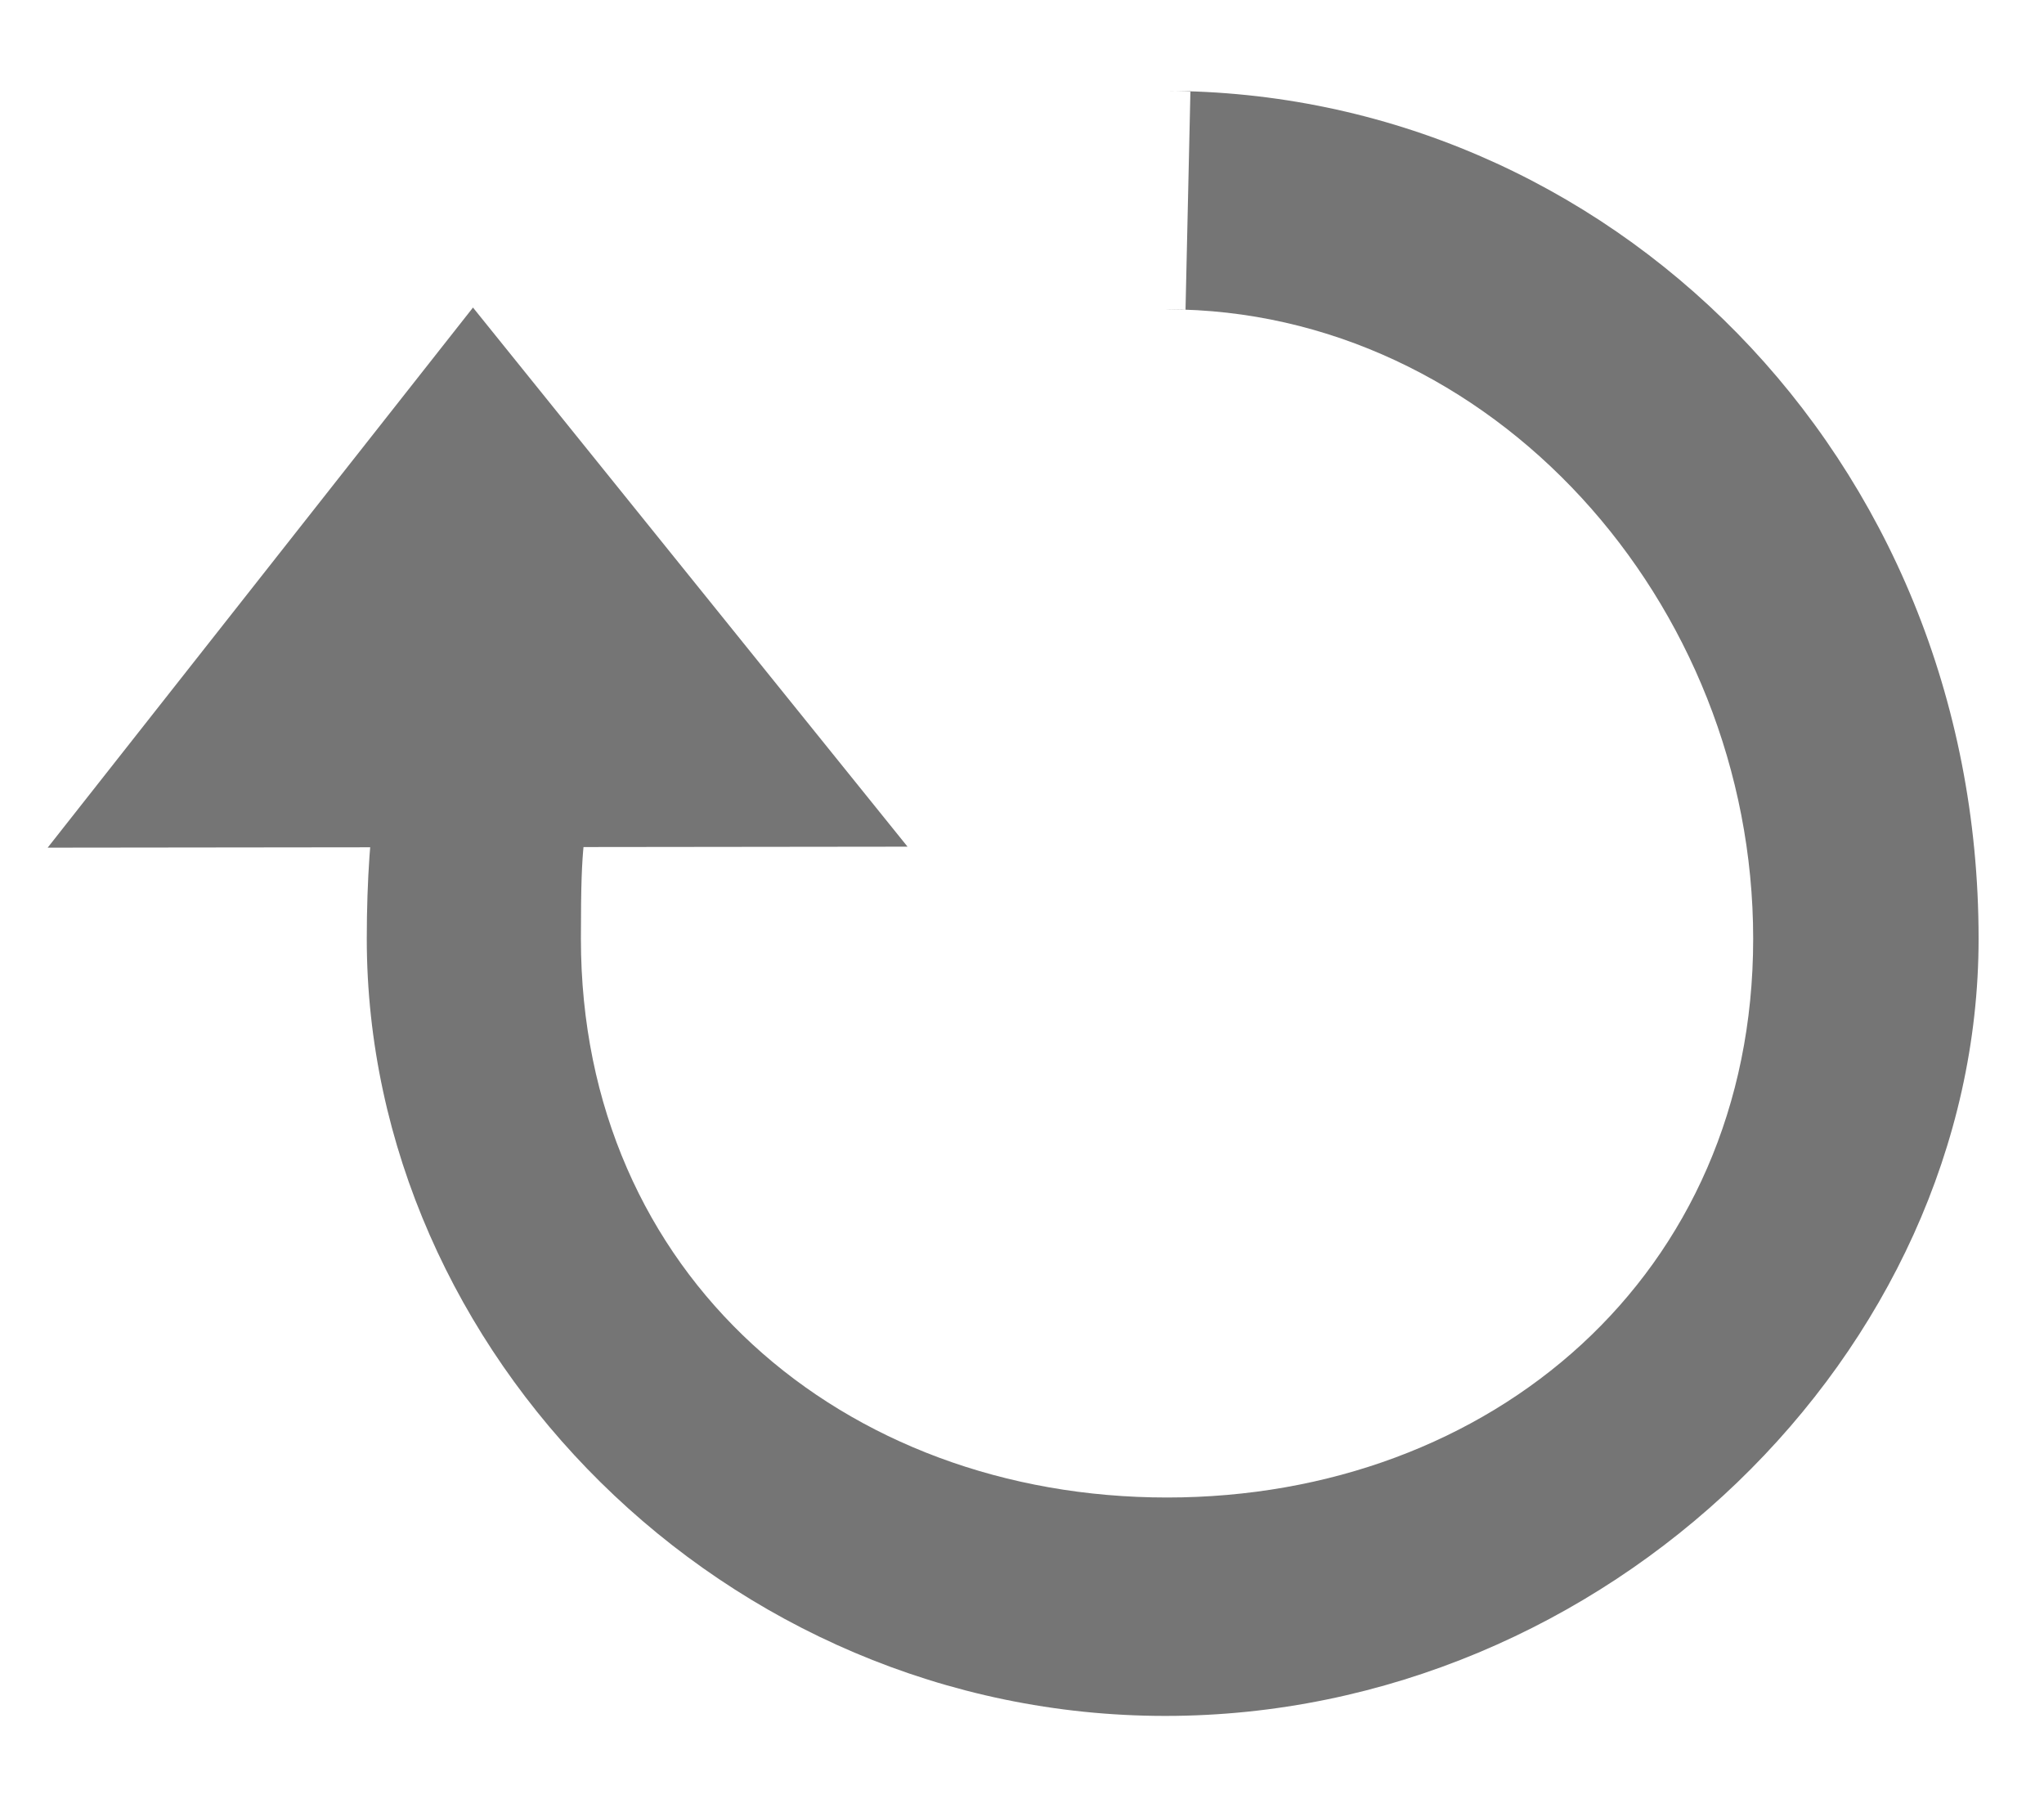 <svg xmlns="http://www.w3.org/2000/svg" width="25" height="22">
    <path fill="#757575" fill-rule="evenodd" d="M7.141 10.313c-.024.242-.036.487-.036 1.167 0 4.12 3.21 6.833 7.169 6.833 3.959 0 7.169-2.713 7.169-6.833s-3.21-7.697-7.169-7.697c-.09 0 .226.005.226.005l.06-2.675-.307-.001c5.394 0 9.947 4.448 9.947 10.368 0 5.056-4.553 9.504-9.947 9.504-5.394 0-9.767-4.448-9.767-9.504 0-5.853 3.004-4.686 2.655-1.167z"/>
    <path fill="#757575" fill-rule="evenodd" d="M5.785 3.761l5.315 6.593-10.517.012 5.202-6.605z"/>
</svg>
